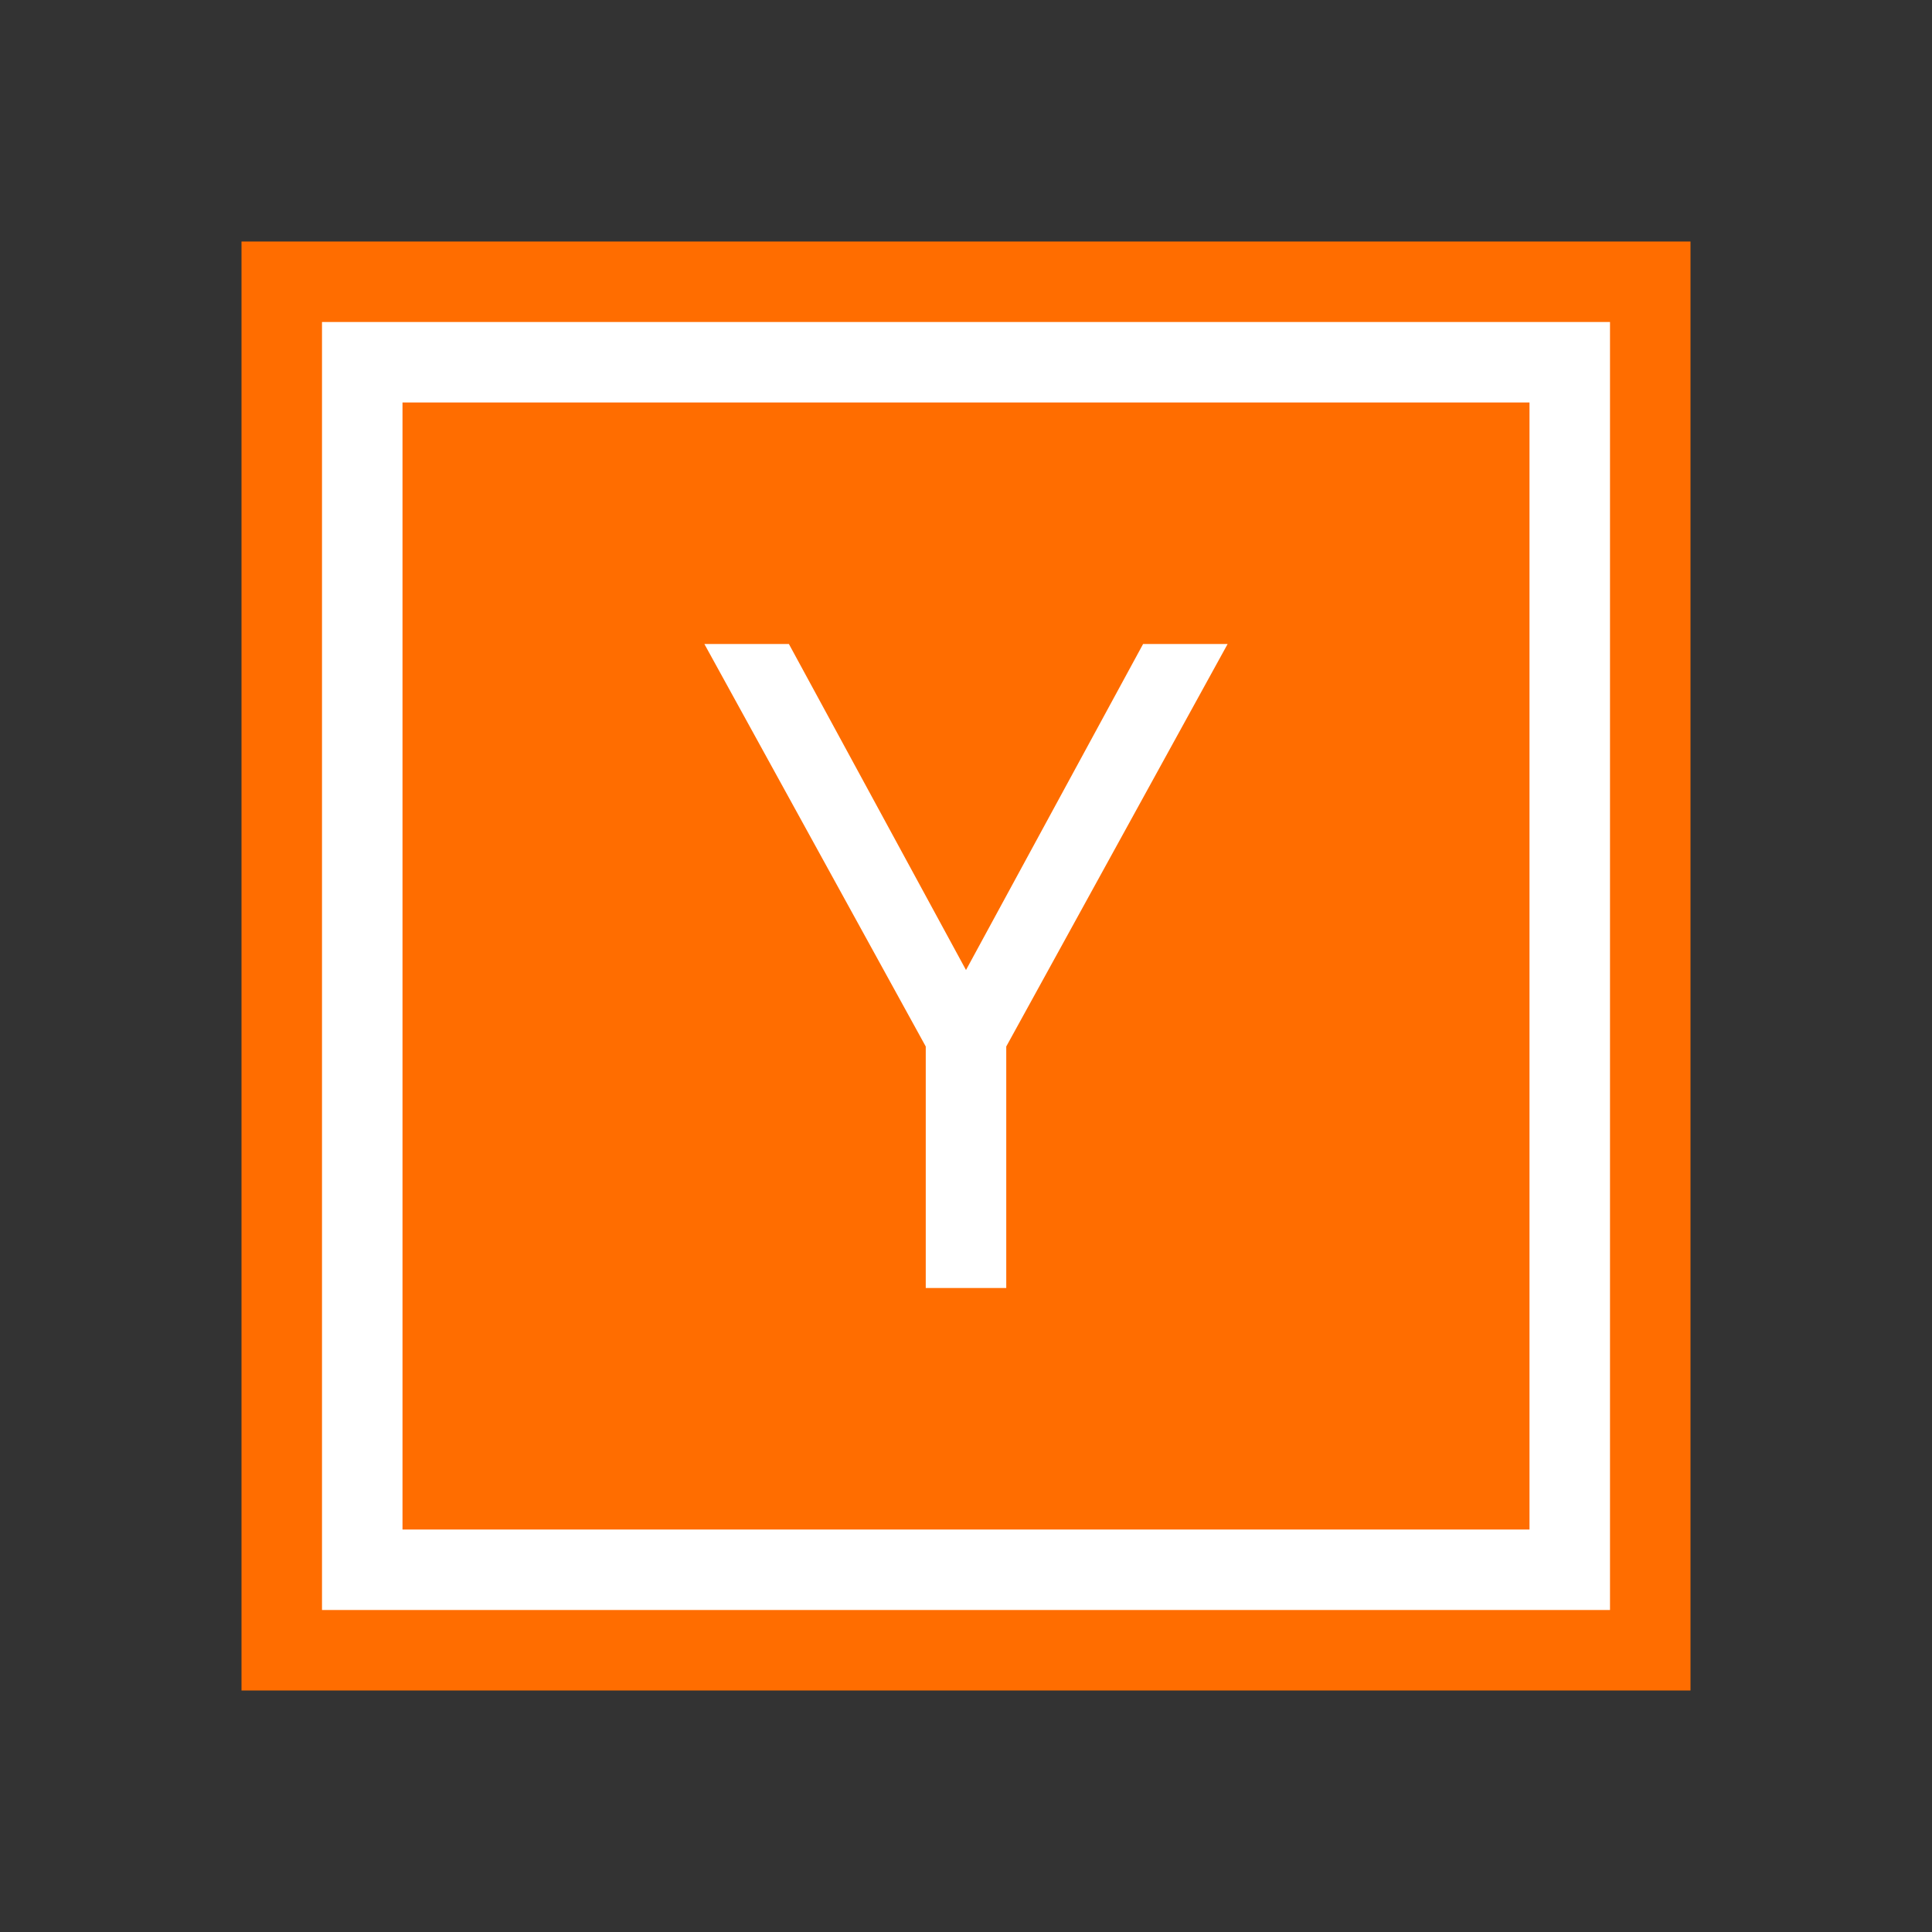 <svg xmlns="http://www.w3.org/2000/svg" viewBox="0 0 48 48" width="96" height="96">
    <rect x="0" y="0" width="48" height="48" fill="#333333" stroke="none"/>
    <path fill="#FF6D00" d="M42 42H6V6h36v36z"/>
    <path fill="#FFF" d="M8 8v32h32V8H8zm30 30H10V10h28v28z"/>
    <path fill="#FFF" d="M23 32h2v-6l5.5-10h-2.1L24 24.1 19.6 16h-2.1L23 26z"/>
</svg>